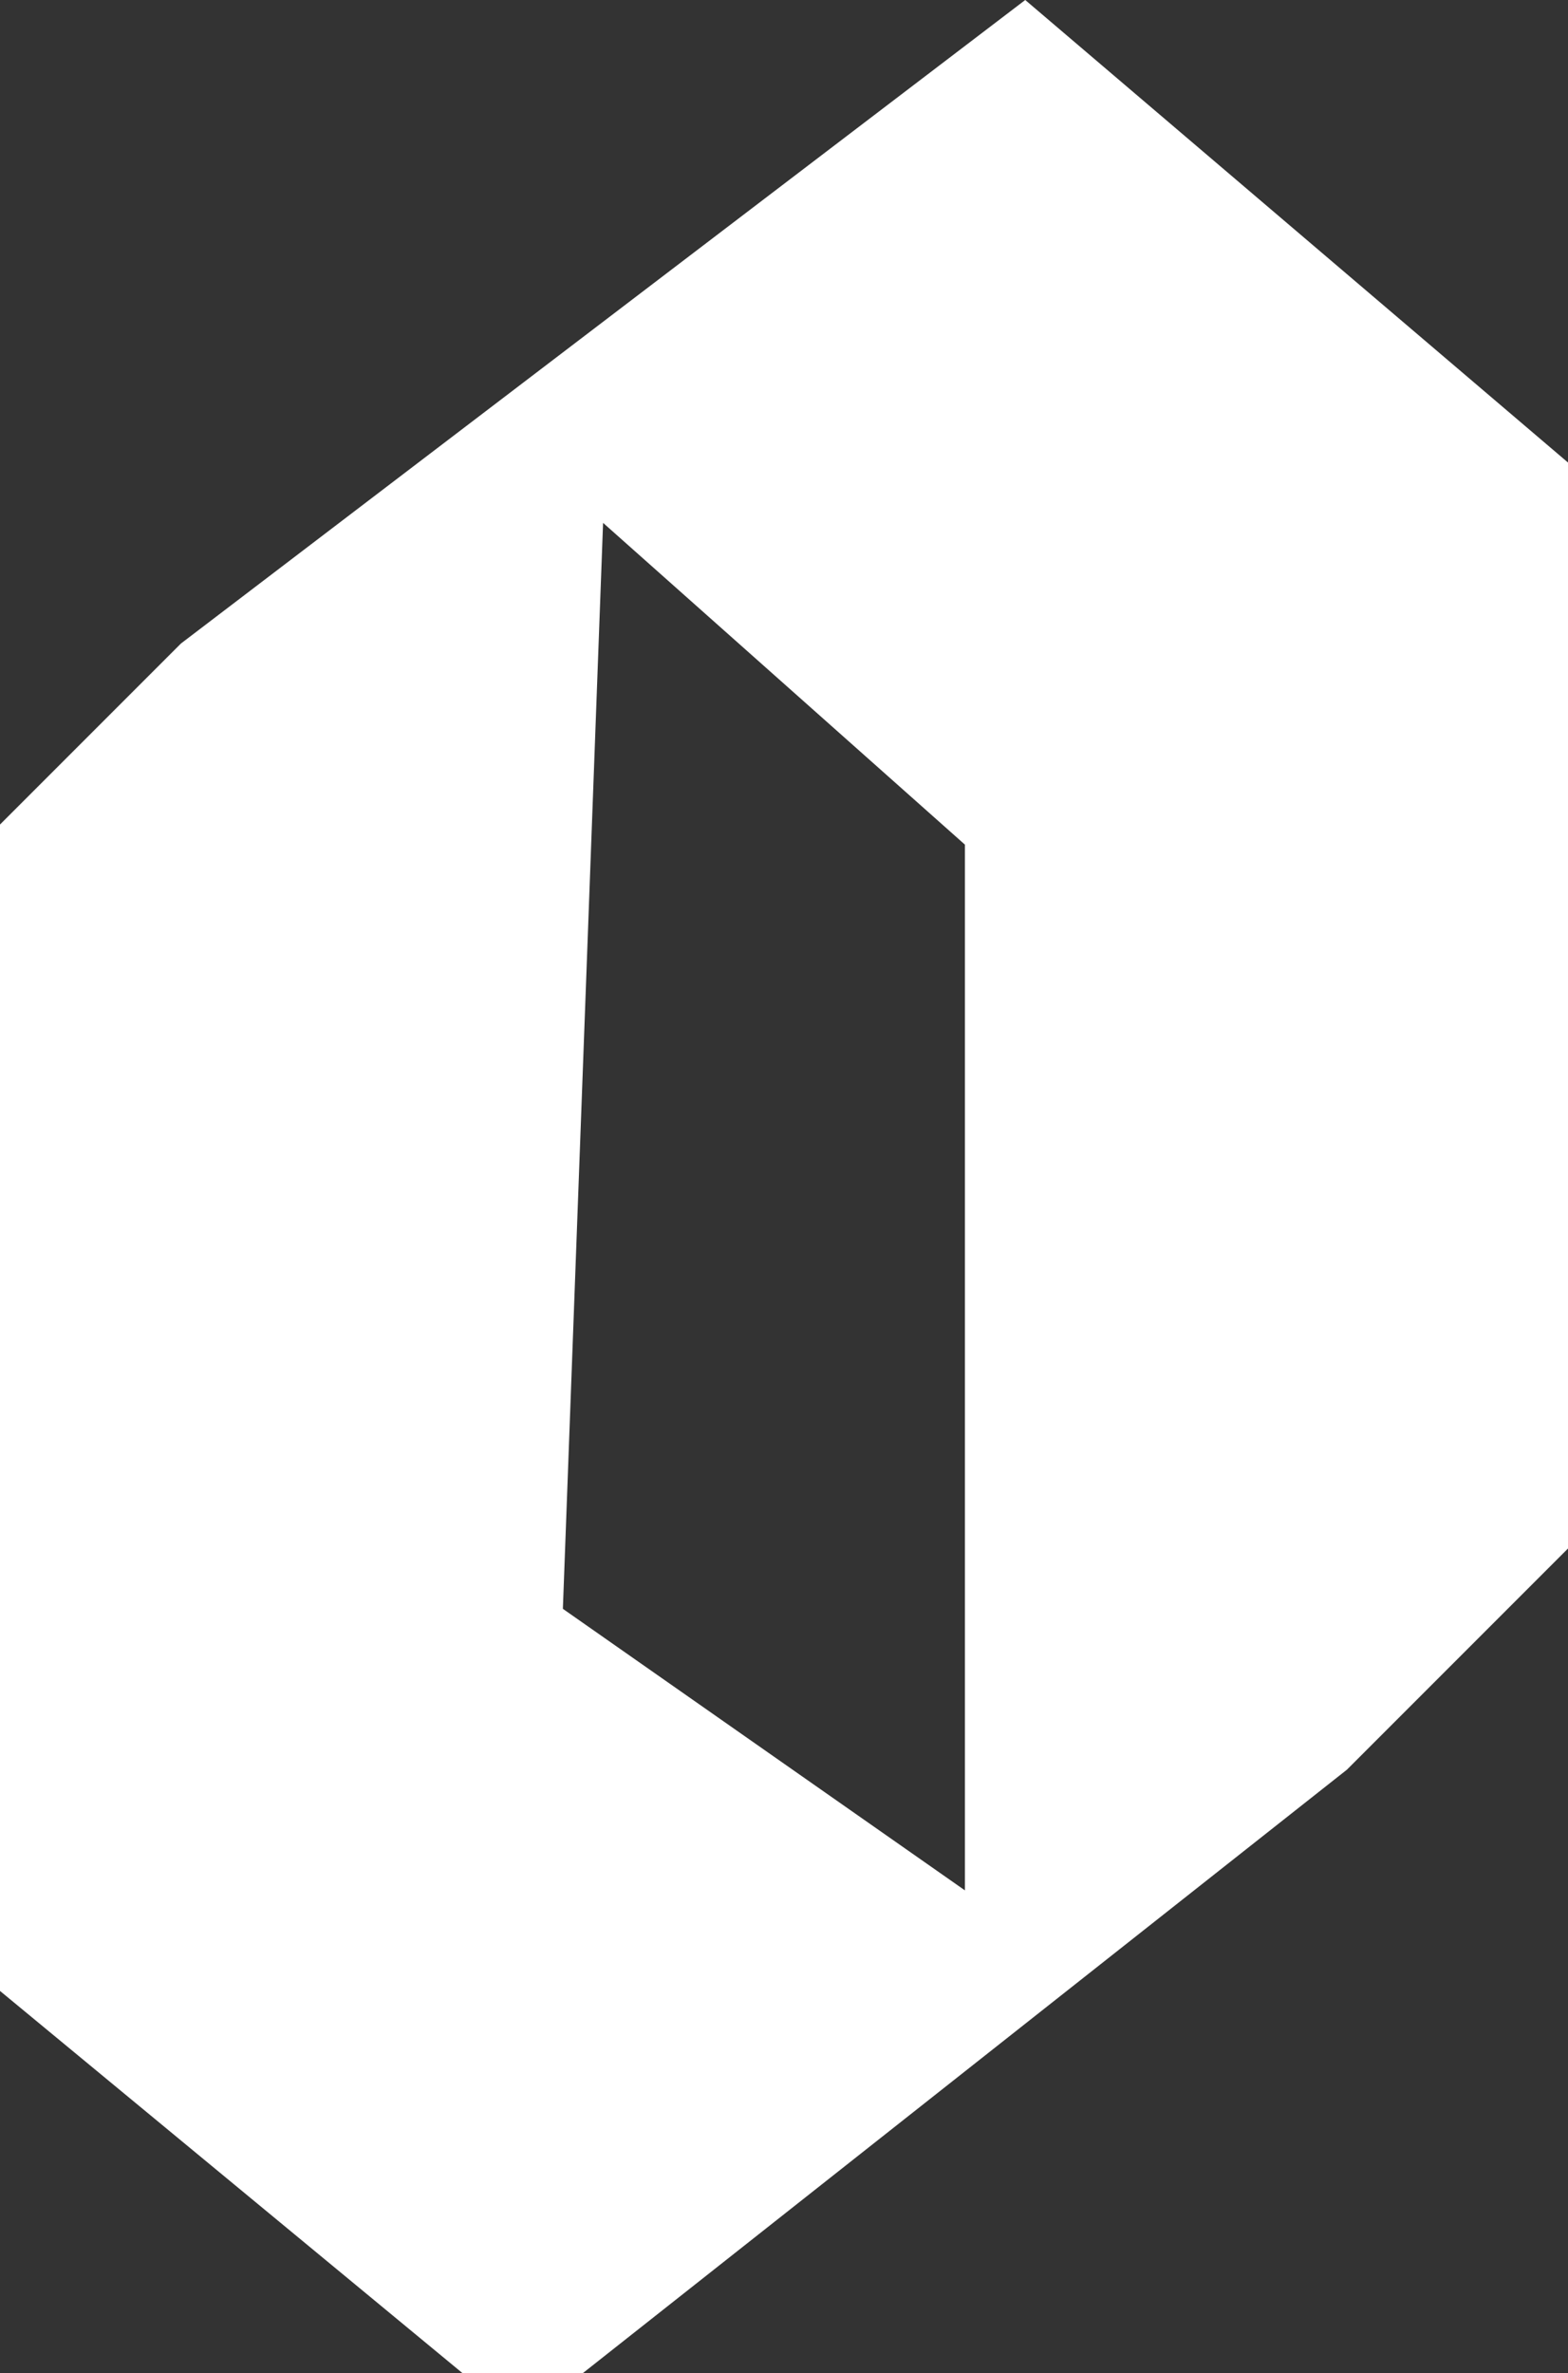 <svg xmlns="http://www.w3.org/2000/svg" width="39" height="59" viewBox="0 0 39 59">
  <rect x="0" y="0" width="39" height="59" fill="#333333" stroke="none"/>
  <defs>
    <style>
      .cls-1 {
        fill: #fff;
      }
    </style>
  </defs>
  <path id="rgba_228_228_228_0.76_" data-name="rgba(228,228,228,0.76)" class="cls-1" d="M637.5,166,651,177.5v27l-5.5,5.5-19,15h-3L612,215.5v-29l4.5-4.5ZM627,179l-1,27,10,7V187Z" transform="translate(-612 -166)"/>
</svg>
